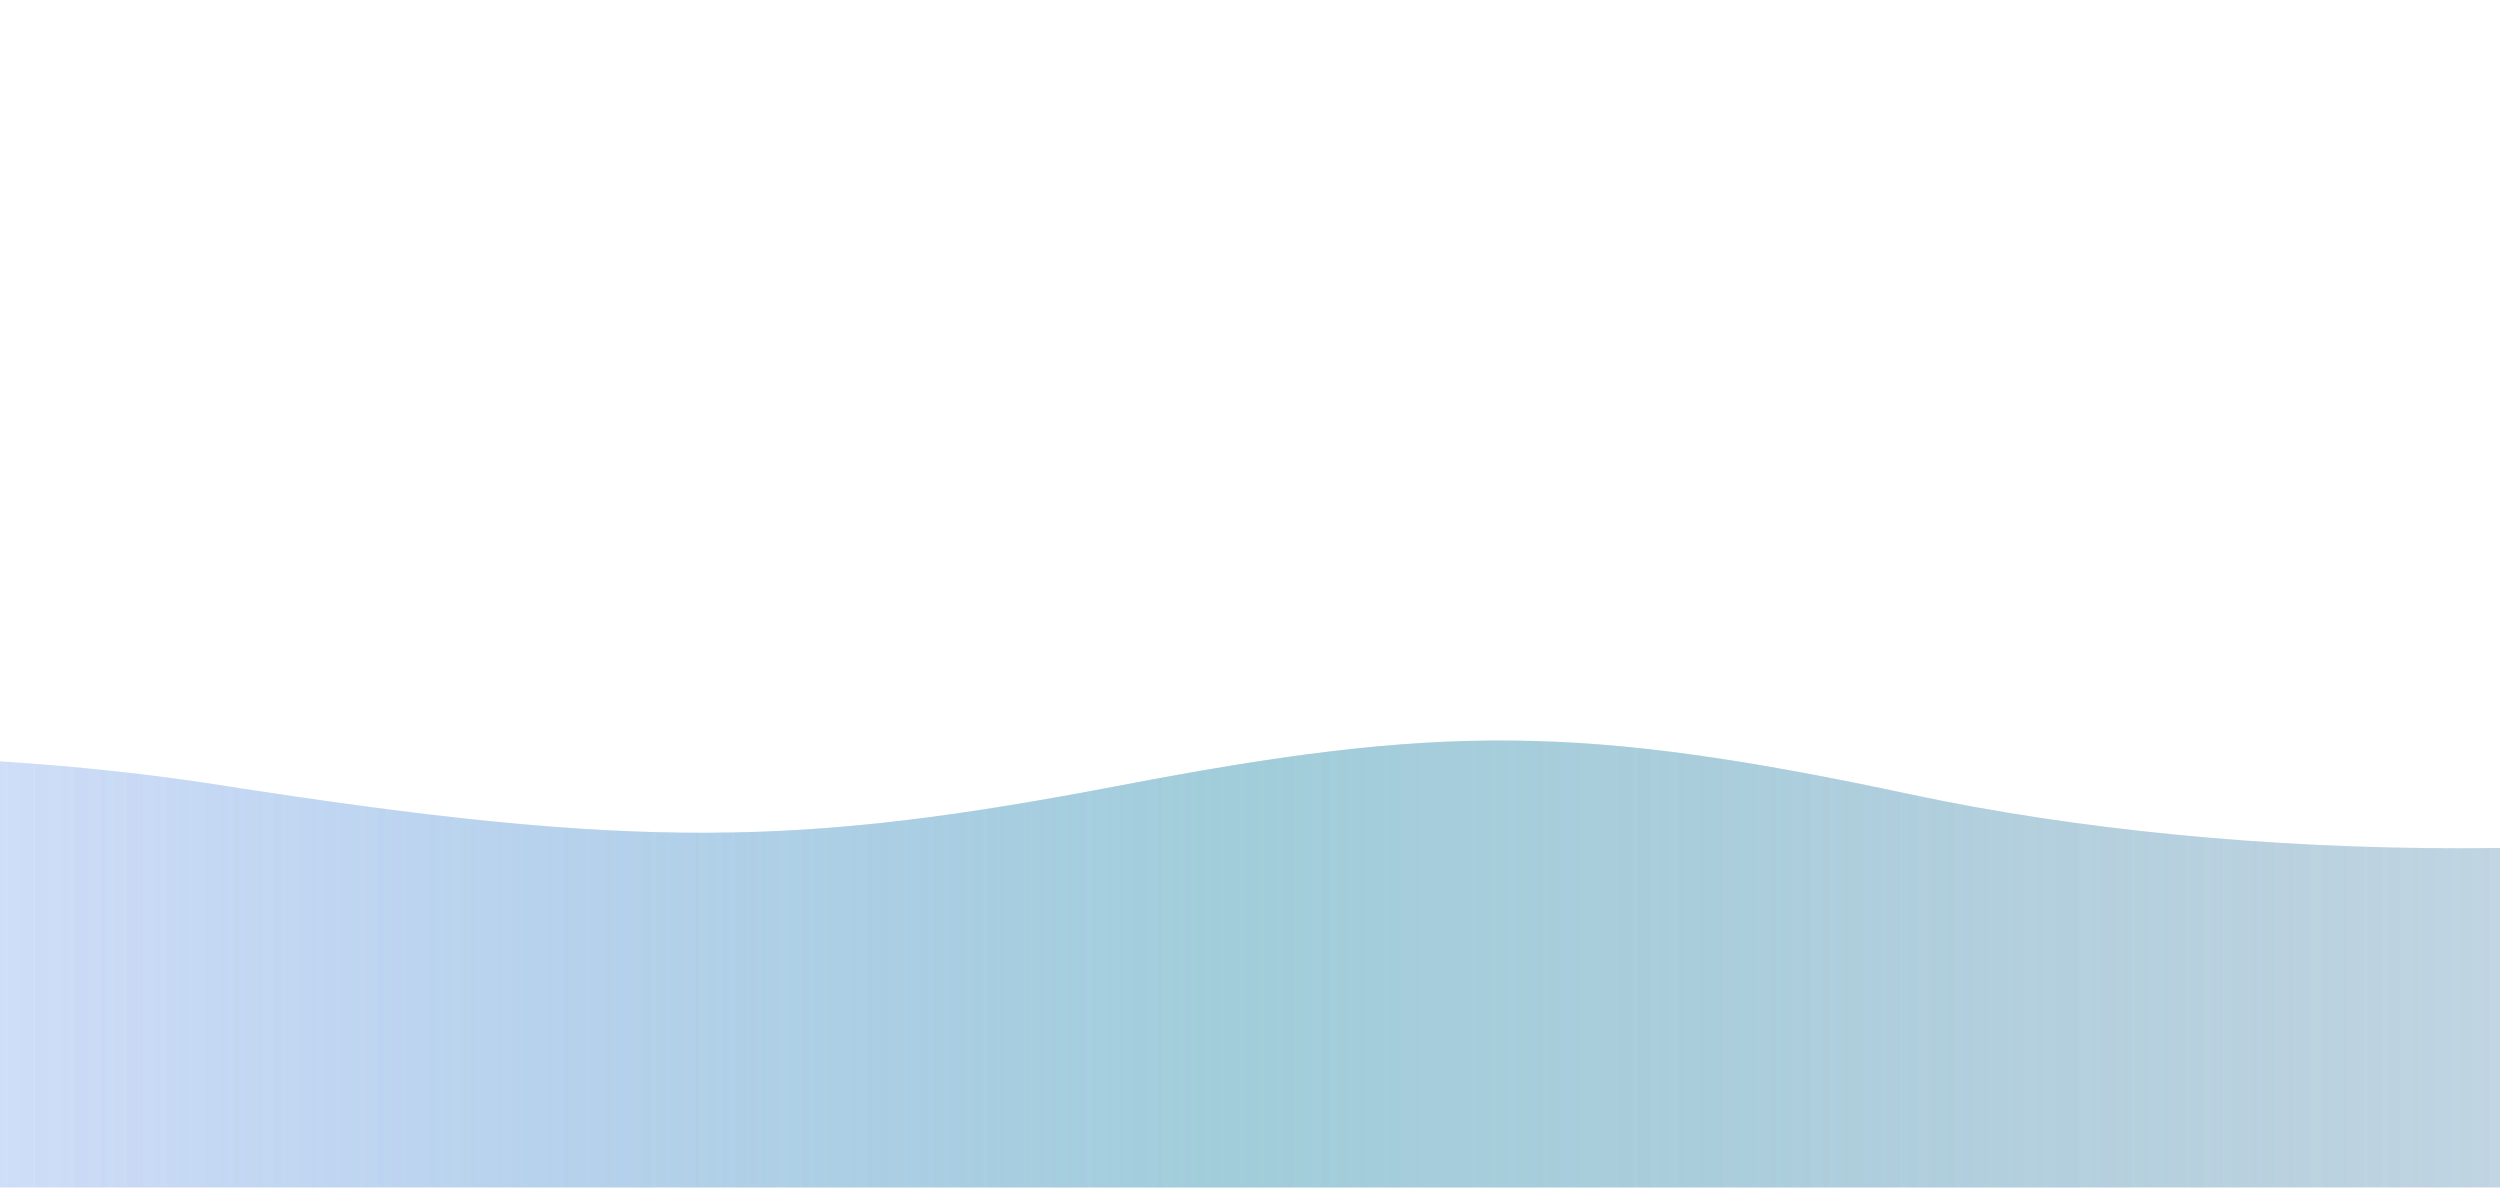 <svg version="1.1" xmlns="http://www.w3.org/2000/svg"
xmlns:xlink="http://www.w3.org/1999/xlink" x="0px" y="0px" width="9%" height="2%" viewBox="0 0 1600 760" preserveAspectRatio="xMiYMin slice">
<defs>
<linearGradient id="bg">
<stop offset="0%" style="stop-color:rgba(130, 158, 249, 0.06)"></stop>
<stop offset="50%" style="stop-color:rgba(136, 192, 208, 0.6)"></stop>
<stop offset="100%" style="stop-color:rgba(129, 161, 193, 0.2)"></stop>
</linearGradient>
<path id="wave" fill="url(#bg)" d="M-363.852,502.589c0,0,236.988-41.997,505.475,0
s371.981,38.998,575.971,0s293.985-39.278,505.474,5.859s493.475,48.368,716.963-4.995v560.106H-363.852V502.589z" />
</defs>
<g>
<use xlink:href='#wave' opacity=".3">
<animateTransform
attributeName="transform"
attributeType="XML"
type="translate"
dur="20s"
calcMode="spline"
values="270 230; -334 180; 270 230"
keyTimes="0; .5; 1"
keySplines="0.42, 0, 0.58, 1.0;0.42, 0, 0.58, 1.0"
repeatCount="indefinite" />
</use>
<use xlink:href='#wave' opacity=".6">
<animateTransform
attributeName="transform"
attributeType="XML"
type="translate"
dur="20s"
calcMode="spline"
values="-270 230;243 220;-270 230"
keyTimes="0; .6; 1"
keySplines="0.42, 0, 0.58, 1.0;0.42, 0, 0.58, 1.0"
repeatCount="indefinite" />
</use>
<use xlink:href='#wave' opacty=".9">
<animateTransform
attributeName="transform"
attributeType="XML"
type="translate"
dur="20s"
calcMode="spline"
values="0 230;-140 200;0 230"
keyTimes="0; .4; 1"
keySplines="0.42, 0, 0.58, 1.0;0.42, 0, 0.58, 1.0"
repeatCount="indefinite" />
</use>
</g>
</svg>
